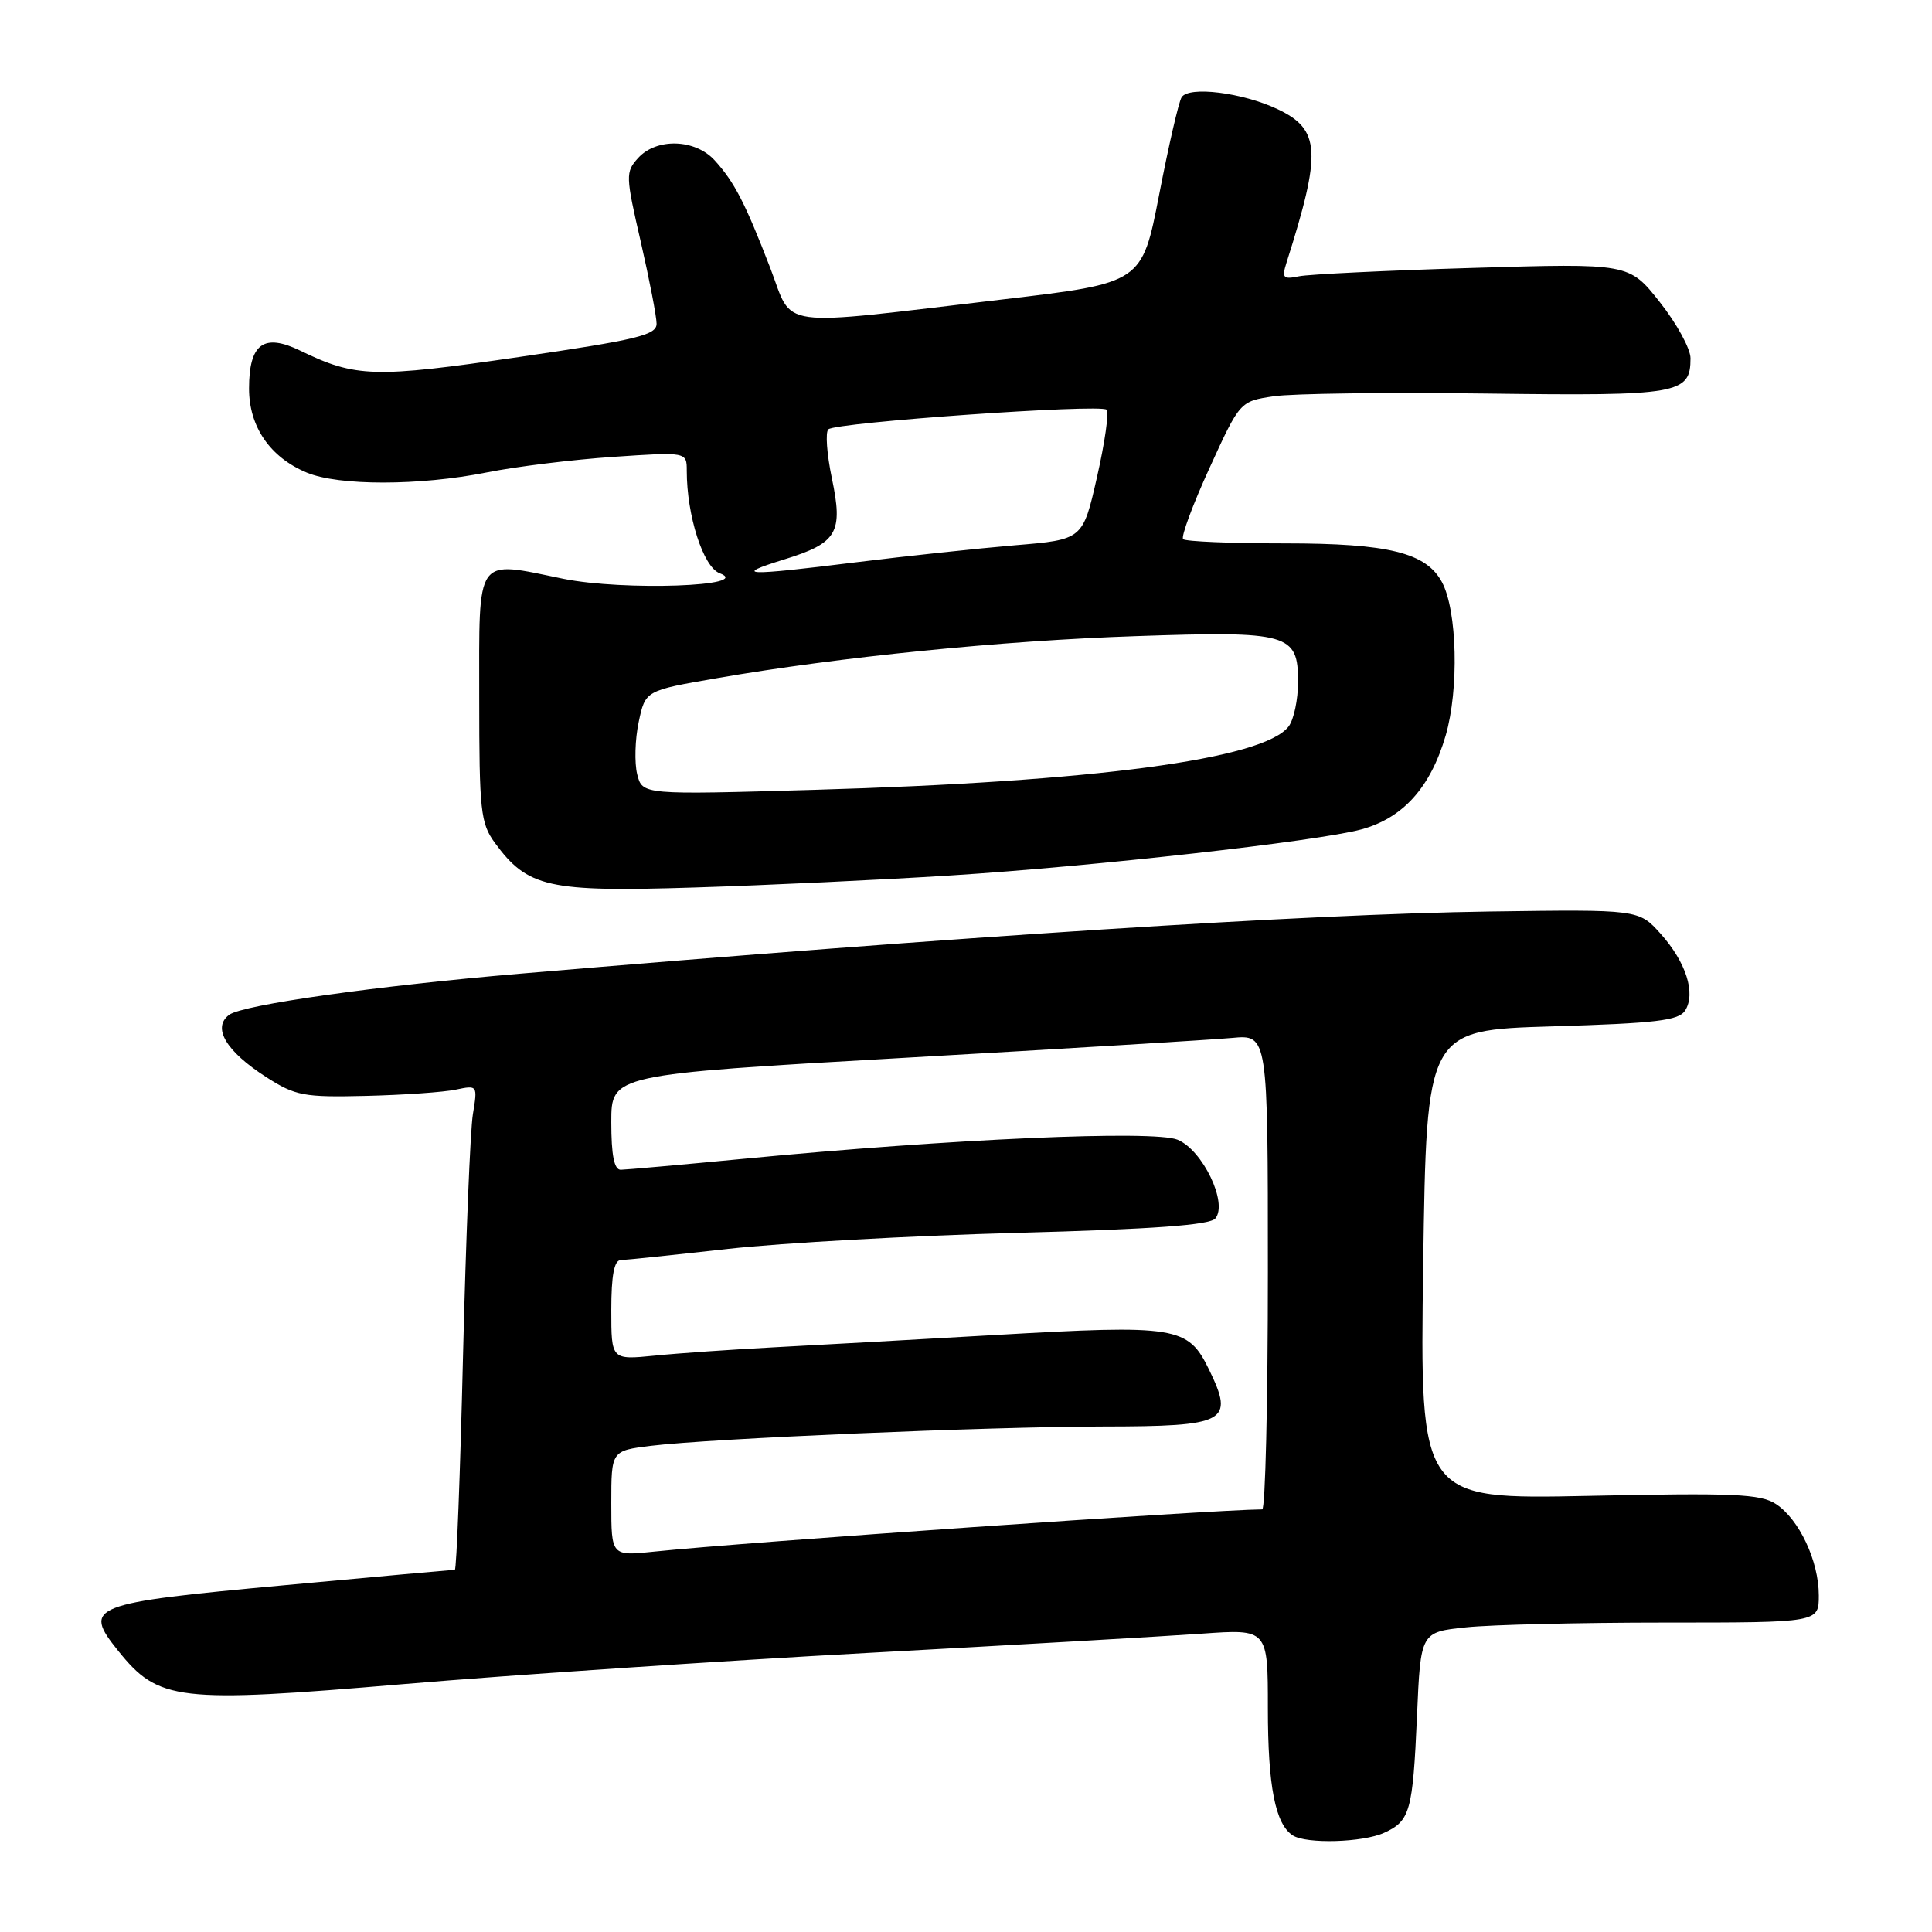 <?xml version="1.0" encoding="UTF-8" standalone="no"?>
<!DOCTYPE svg PUBLIC "-//W3C//DTD SVG 1.1//EN" "http://www.w3.org/Graphics/SVG/1.1/DTD/svg11.dtd" >
<svg xmlns="http://www.w3.org/2000/svg" xmlns:xlink="http://www.w3.org/1999/xlink" version="1.1" viewBox="0 0 256 256">
 <g >
 <path fill="currentColor"
d=" M 183.40 242.86 C 186.85 241.29 187.20 240.03 187.76 227.38 C 188.24 216.26 188.24 216.26 194.27 215.63 C 197.58 215.28 209.45 215.00 220.65 215.00 C 241.00 215.00 241.00 215.00 241.00 211.40 C 241.00 206.84 238.40 201.31 235.32 199.29 C 233.28 197.95 229.71 197.80 210.54 198.21 C 188.14 198.68 188.14 198.68 188.58 167.59 C 189.03 136.50 189.03 136.50 205.66 136.00 C 219.43 135.59 222.46 135.23 223.29 133.90 C 224.73 131.62 223.41 127.49 220.05 123.74 C 217.15 120.50 217.15 120.50 197.32 120.78 C 173.23 121.12 126.97 124.08 69.00 129.01 C 49.98 130.62 32.20 133.13 30.38 134.46 C 28.07 136.15 29.94 139.30 35.29 142.73 C 39.15 145.20 40.24 145.41 48.50 145.21 C 53.45 145.09 58.80 144.72 60.40 144.38 C 63.28 143.78 63.29 143.80 62.66 147.64 C 62.31 149.76 61.73 164.21 61.35 179.75 C 60.98 195.29 60.49 208.00 60.27 208.00 C 60.04 208.00 49.87 208.92 37.68 210.05 C 11.92 212.42 10.90 212.82 15.65 218.73 C 21.02 225.41 23.45 225.70 53.50 223.15 C 67.80 221.94 95.47 220.08 115.00 219.02 C 134.53 217.96 154.44 216.81 159.25 216.47 C 168.00 215.85 168.00 215.85 168.00 226.36 C 168.00 236.72 168.99 241.73 171.31 243.21 C 173.12 244.36 180.59 244.14 183.40 242.86 Z  M 126.00 116.00 C 144.92 114.80 174.50 111.48 180.35 109.91 C 185.90 108.41 189.55 104.35 191.56 97.46 C 193.34 91.33 193.09 80.90 191.07 77.14 C 188.98 73.23 183.99 72.00 170.27 72.00 C 163.15 72.00 157.08 71.75 156.77 71.44 C 156.47 71.13 158.03 66.90 160.26 62.03 C 164.30 53.18 164.30 53.18 168.77 52.51 C 171.23 52.14 183.93 51.98 197.00 52.15 C 222.49 52.48 224.00 52.22 224.00 47.47 C 224.00 46.21 222.17 42.86 219.93 40.03 C 215.86 34.88 215.86 34.88 195.18 35.50 C 183.81 35.84 173.43 36.34 172.12 36.61 C 170.02 37.05 169.83 36.83 170.47 34.80 C 175.14 20.12 174.97 17.16 169.30 14.47 C 164.63 12.26 157.51 11.37 156.57 12.89 C 156.18 13.51 154.85 19.30 153.60 25.76 C 151.32 37.50 151.32 37.50 132.91 39.67 C 102.28 43.27 105.20 43.67 102.06 35.50 C 98.71 26.83 97.31 24.12 94.70 21.25 C 92.11 18.40 86.99 18.25 84.55 20.94 C 82.87 22.80 82.89 23.29 84.90 32.02 C 86.05 37.04 87.00 41.94 87.00 42.90 C 87.00 44.40 84.43 45.02 68.75 47.31 C 49.60 50.10 47.13 50.03 39.80 46.47 C 34.94 44.11 33.00 45.54 33.00 51.49 C 33.00 56.54 35.78 60.59 40.64 62.62 C 44.88 64.39 55.58 64.38 64.50 62.60 C 68.35 61.83 75.89 60.90 81.25 60.54 C 91.00 59.88 91.00 59.88 91.00 62.39 C 91.00 68.32 93.18 75.13 95.35 75.95 C 99.98 77.69 82.62 78.31 74.64 76.69 C 62.86 74.28 63.50 73.38 63.50 92.48 C 63.50 107.46 63.68 109.09 65.57 111.68 C 69.92 117.61 72.61 118.21 92.00 117.60 C 101.62 117.30 116.92 116.58 126.00 116.00 Z  M 81.00 199.21 C 81.00 192.23 81.00 192.23 86.25 191.58 C 94.17 190.61 130.70 189.05 146.13 189.02 C 162.56 189.00 163.59 188.45 160.21 181.49 C 157.41 175.74 155.98 175.51 131.78 176.90 C 121.18 177.51 108.00 178.24 102.50 178.53 C 97.00 178.82 89.91 179.31 86.75 179.63 C 81.00 180.20 81.00 180.20 81.00 173.60 C 81.00 169.00 81.38 166.99 82.25 166.97 C 82.94 166.95 89.35 166.28 96.50 165.48 C 103.65 164.69 120.87 163.73 134.76 163.36 C 152.87 162.87 160.31 162.33 161.04 161.45 C 162.73 159.41 159.36 152.39 156.04 151.02 C 152.91 149.72 125.88 150.91 98.50 153.55 C 90.25 154.34 82.94 154.99 82.25 155.00 C 81.38 155.00 81.00 153.07 81.00 148.69 C 81.00 142.38 81.00 142.38 119.75 140.17 C 141.06 138.96 160.64 137.77 163.25 137.53 C 168.00 137.09 168.00 137.09 168.00 168.55 C 168.00 185.85 167.66 200.00 167.25 200.00 C 160.62 200.05 98.51 204.36 86.75 205.59 C 81.00 206.20 81.00 206.20 81.00 199.21 Z  M 84.43 102.59 C 84.06 101.08 84.14 97.97 84.63 95.68 C 85.51 91.50 85.51 91.50 95.00 89.86 C 111.23 87.05 132.78 84.88 150.55 84.29 C 170.79 83.60 172.00 83.95 172.00 90.34 C 172.00 92.69 171.44 95.36 170.75 96.26 C 167.45 100.60 145.01 103.59 107.81 104.66 C 85.12 105.32 85.12 105.32 84.43 102.59 Z  M 103.90 74.13 C 110.96 71.95 111.75 70.60 110.22 63.34 C 109.56 60.17 109.35 57.27 109.76 56.89 C 110.74 55.97 145.83 53.50 146.63 54.29 C 146.97 54.63 146.40 58.64 145.36 63.21 C 143.48 71.50 143.48 71.50 134.49 72.25 C 129.55 72.67 120.08 73.68 113.46 74.50 C 98.67 76.34 96.97 76.28 103.90 74.13 Z "/>
</g>
</svg>